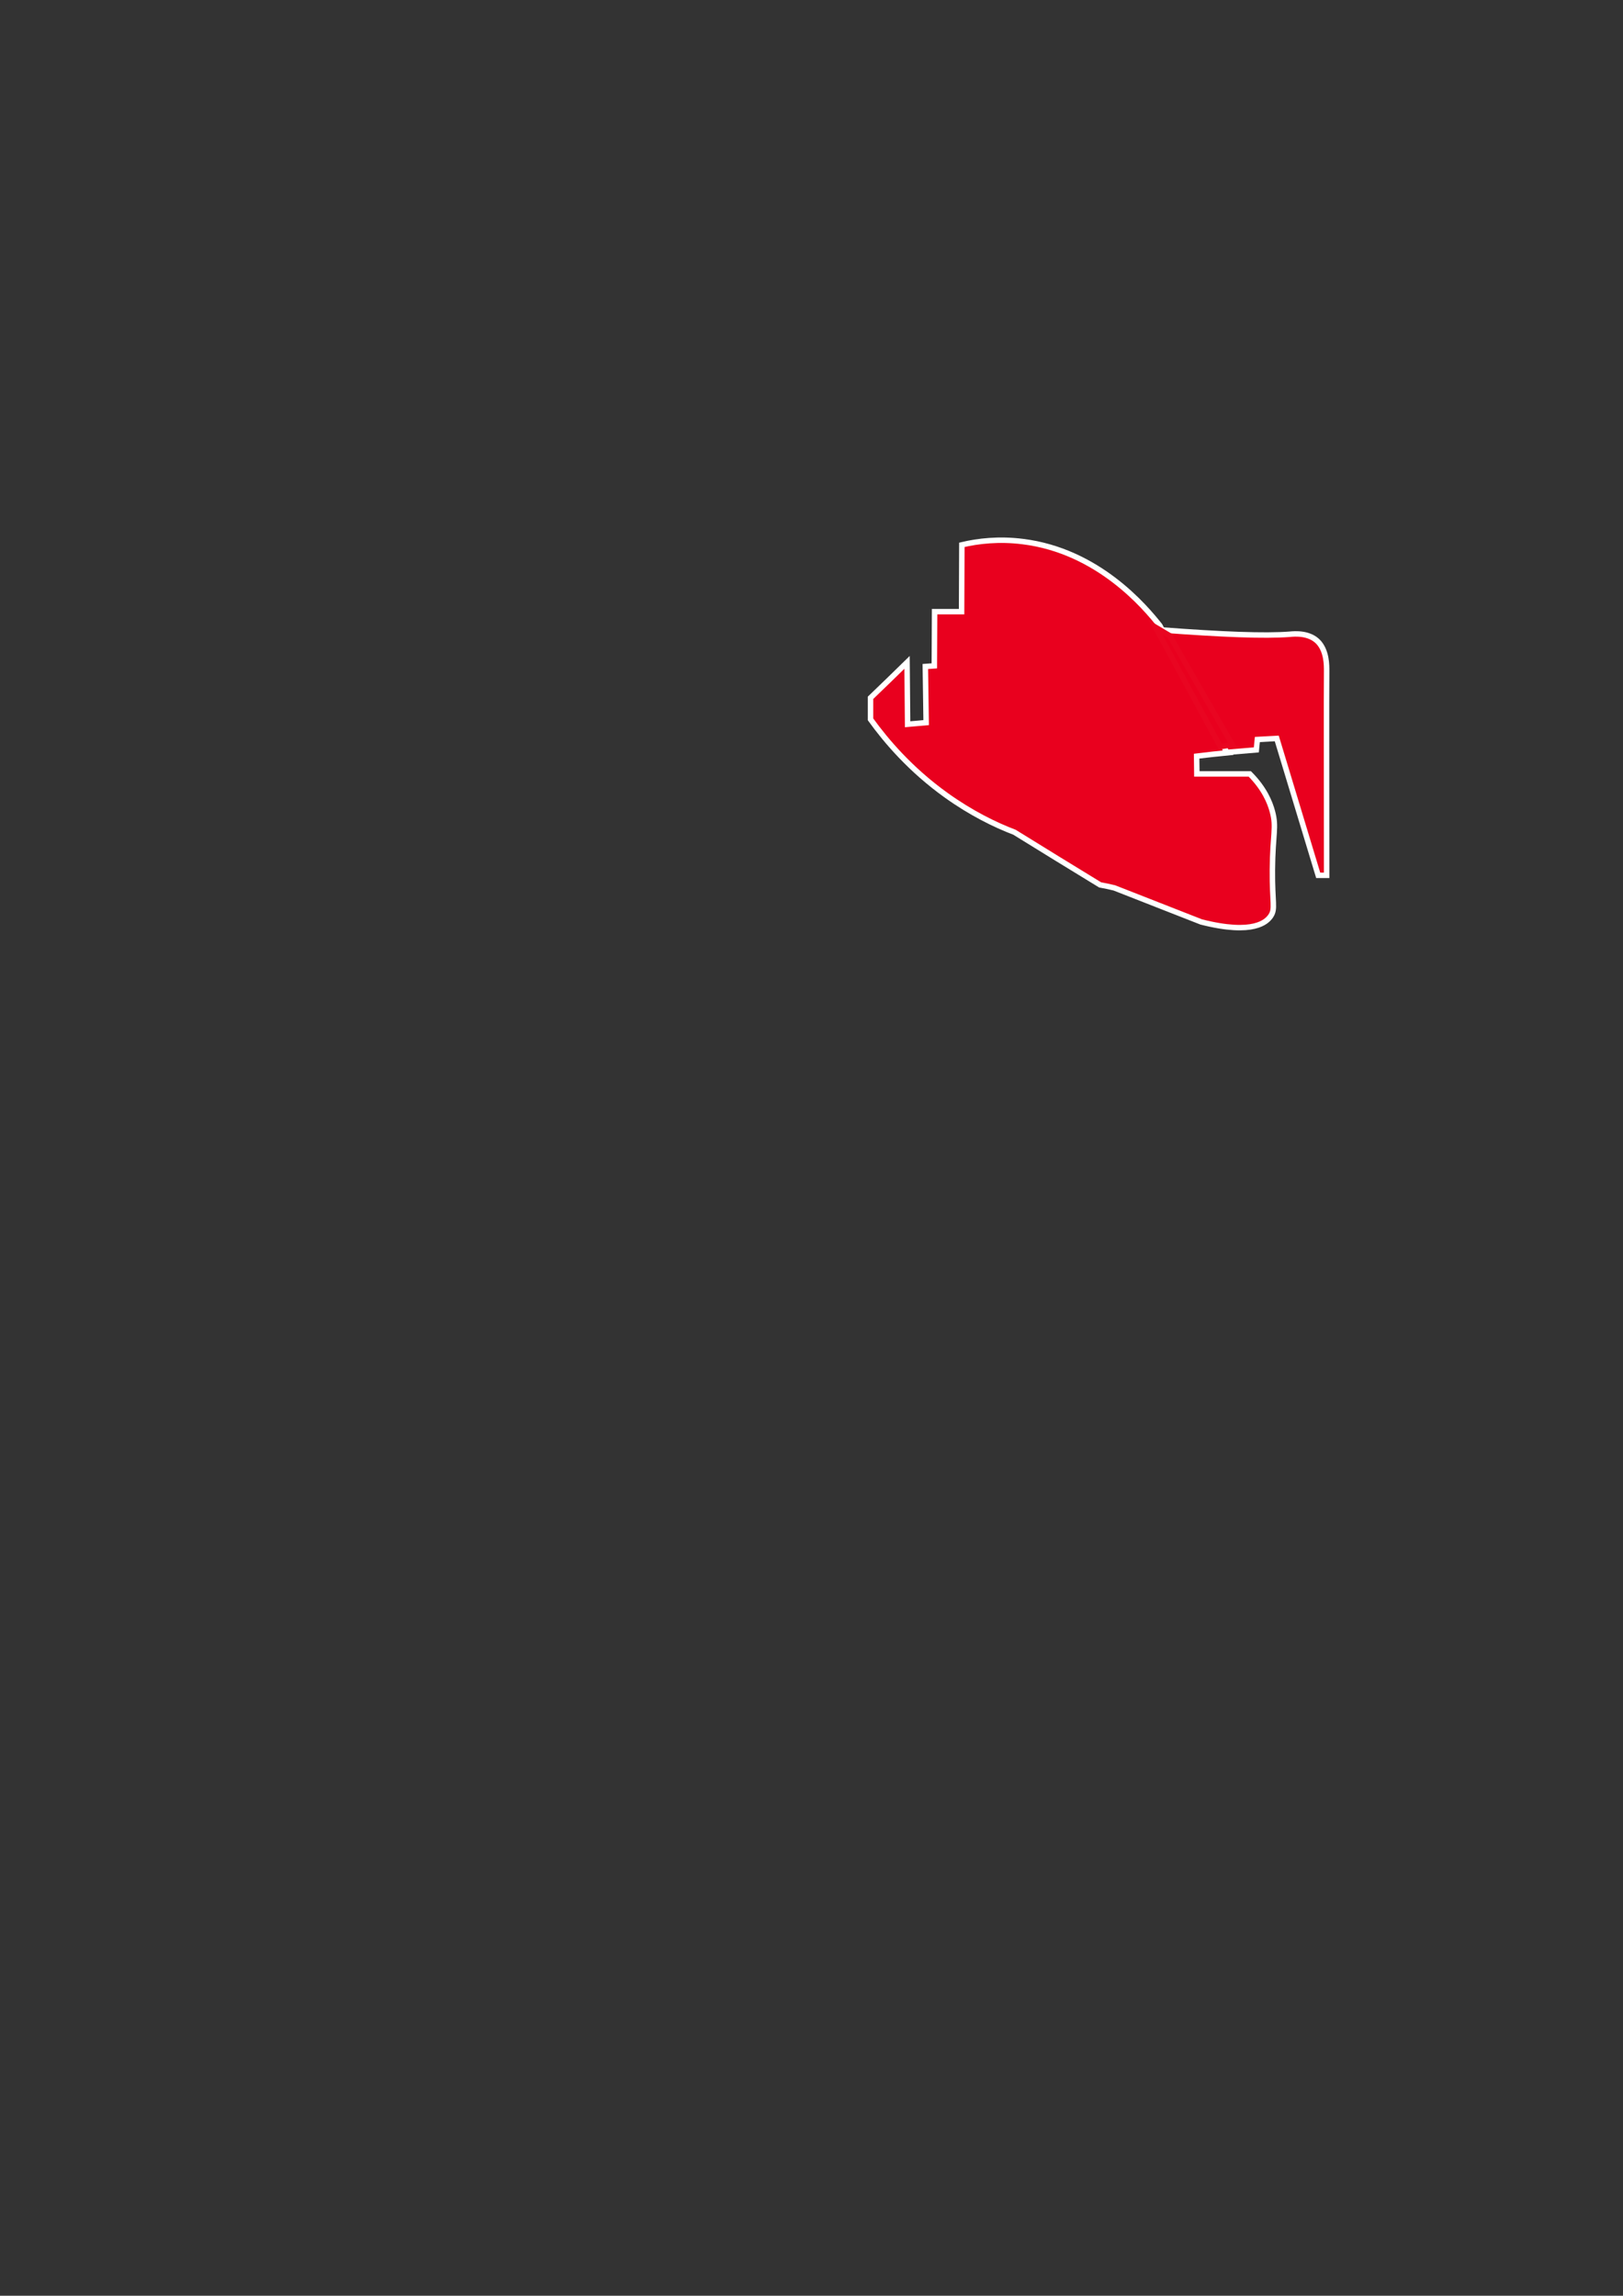 <?xml version="1.0" encoding="utf-8"?>
<!-- Generator: Adobe Illustrator 19.1.0, SVG Export Plug-In . SVG Version: 6.00 Build 0)  -->
<svg version="1.1" id="Camada_1" xmlns="http://www.w3.org/2000/svg" xmlns:xlink="http://www.w3.org/1999/xlink" x="0px" y="0px"
	 viewBox="0 0 595.3 841.9" style="enable-background:new 0 0 595.3 841.9;" xml:space="preserve">
<rect x="0" y="0" width="595.3" height="841.9" fill="#333333" stroke="none"/>
<style type="text/css">
	.st0{fill:#E9001E;stroke:#FFFFFF;stroke-width:2;stroke-miterlimit:10;}
	.st1{fill:#E9001E;stroke:#E90521;stroke-width:2;stroke-miterlimit:10;}
</style>
<g>
	<path class="st0" d="M375.1,198.6c27.7,3.4,45,24.1,50.3,30.8c8.5,15.5,16.9,31.1,25.4,46.6c-4,0.4-8,0.8-11.9,1.3
		c0,2.2,0.1,4.3,0.1,6.5c6.5,0,12.9,0,19.4,0c5.3,5.3,7.4,10.4,8.3,13.8c1.6,5.9,0.1,8.1,0,21.4c-0.1,12.2,1.2,14.2-0.6,16.9
		c-1.4,2.1-6.2,7.1-25.5,2.2c-10.6-4.2-21.3-8.3-31.9-12.5c-1.7-0.4-3.5-0.8-5.2-1.1c-10.5-6.4-20.9-12.8-31.4-19.3
		c-7.1-2.7-15.9-7-25.1-13.6c-13.1-9.4-22-19.9-27.7-27.8v-7.9c4.5-4.3,9-8.7,13.4-13c0.1,7.6,0.1,15.1,0.2,22.7l6.8-0.6
		c-0.1-6.9-0.2-13.8-0.3-20.6c1.1-0.1,2.2-0.1,3.3-0.2c0-6.6,0.1-13.3,0.1-19.9h9.9c0-8.2,0.1-16.4,0.1-24.5
		C358.7,198.4,366.4,197.5,375.1,198.6z"/>
	<path class="st0" d="M425.8,231c8.1,15,16.1,30,24.2,44.9c3.6-0.3,7.2-0.6,10.8-0.9c0.1-1.3,0.3-2.6,0.4-3.8
		c2.4-0.1,4.7-0.3,7.1-0.4c5.1,16.7,10.1,33.5,15.2,50.2h3.1c0-36.6-0.1-63.8,0-74.8c0-2.1,0.1-7.4-3.1-10.8
		c-3.3-3.4-8.5-3-10.5-2.8C463.9,233.3,448.5,232.7,425.8,231z"/>
	<polygon class="st1" points="423.8,230 429,233.1 452,273.1 447.6,273.8 	"/>
</g>
</svg>

